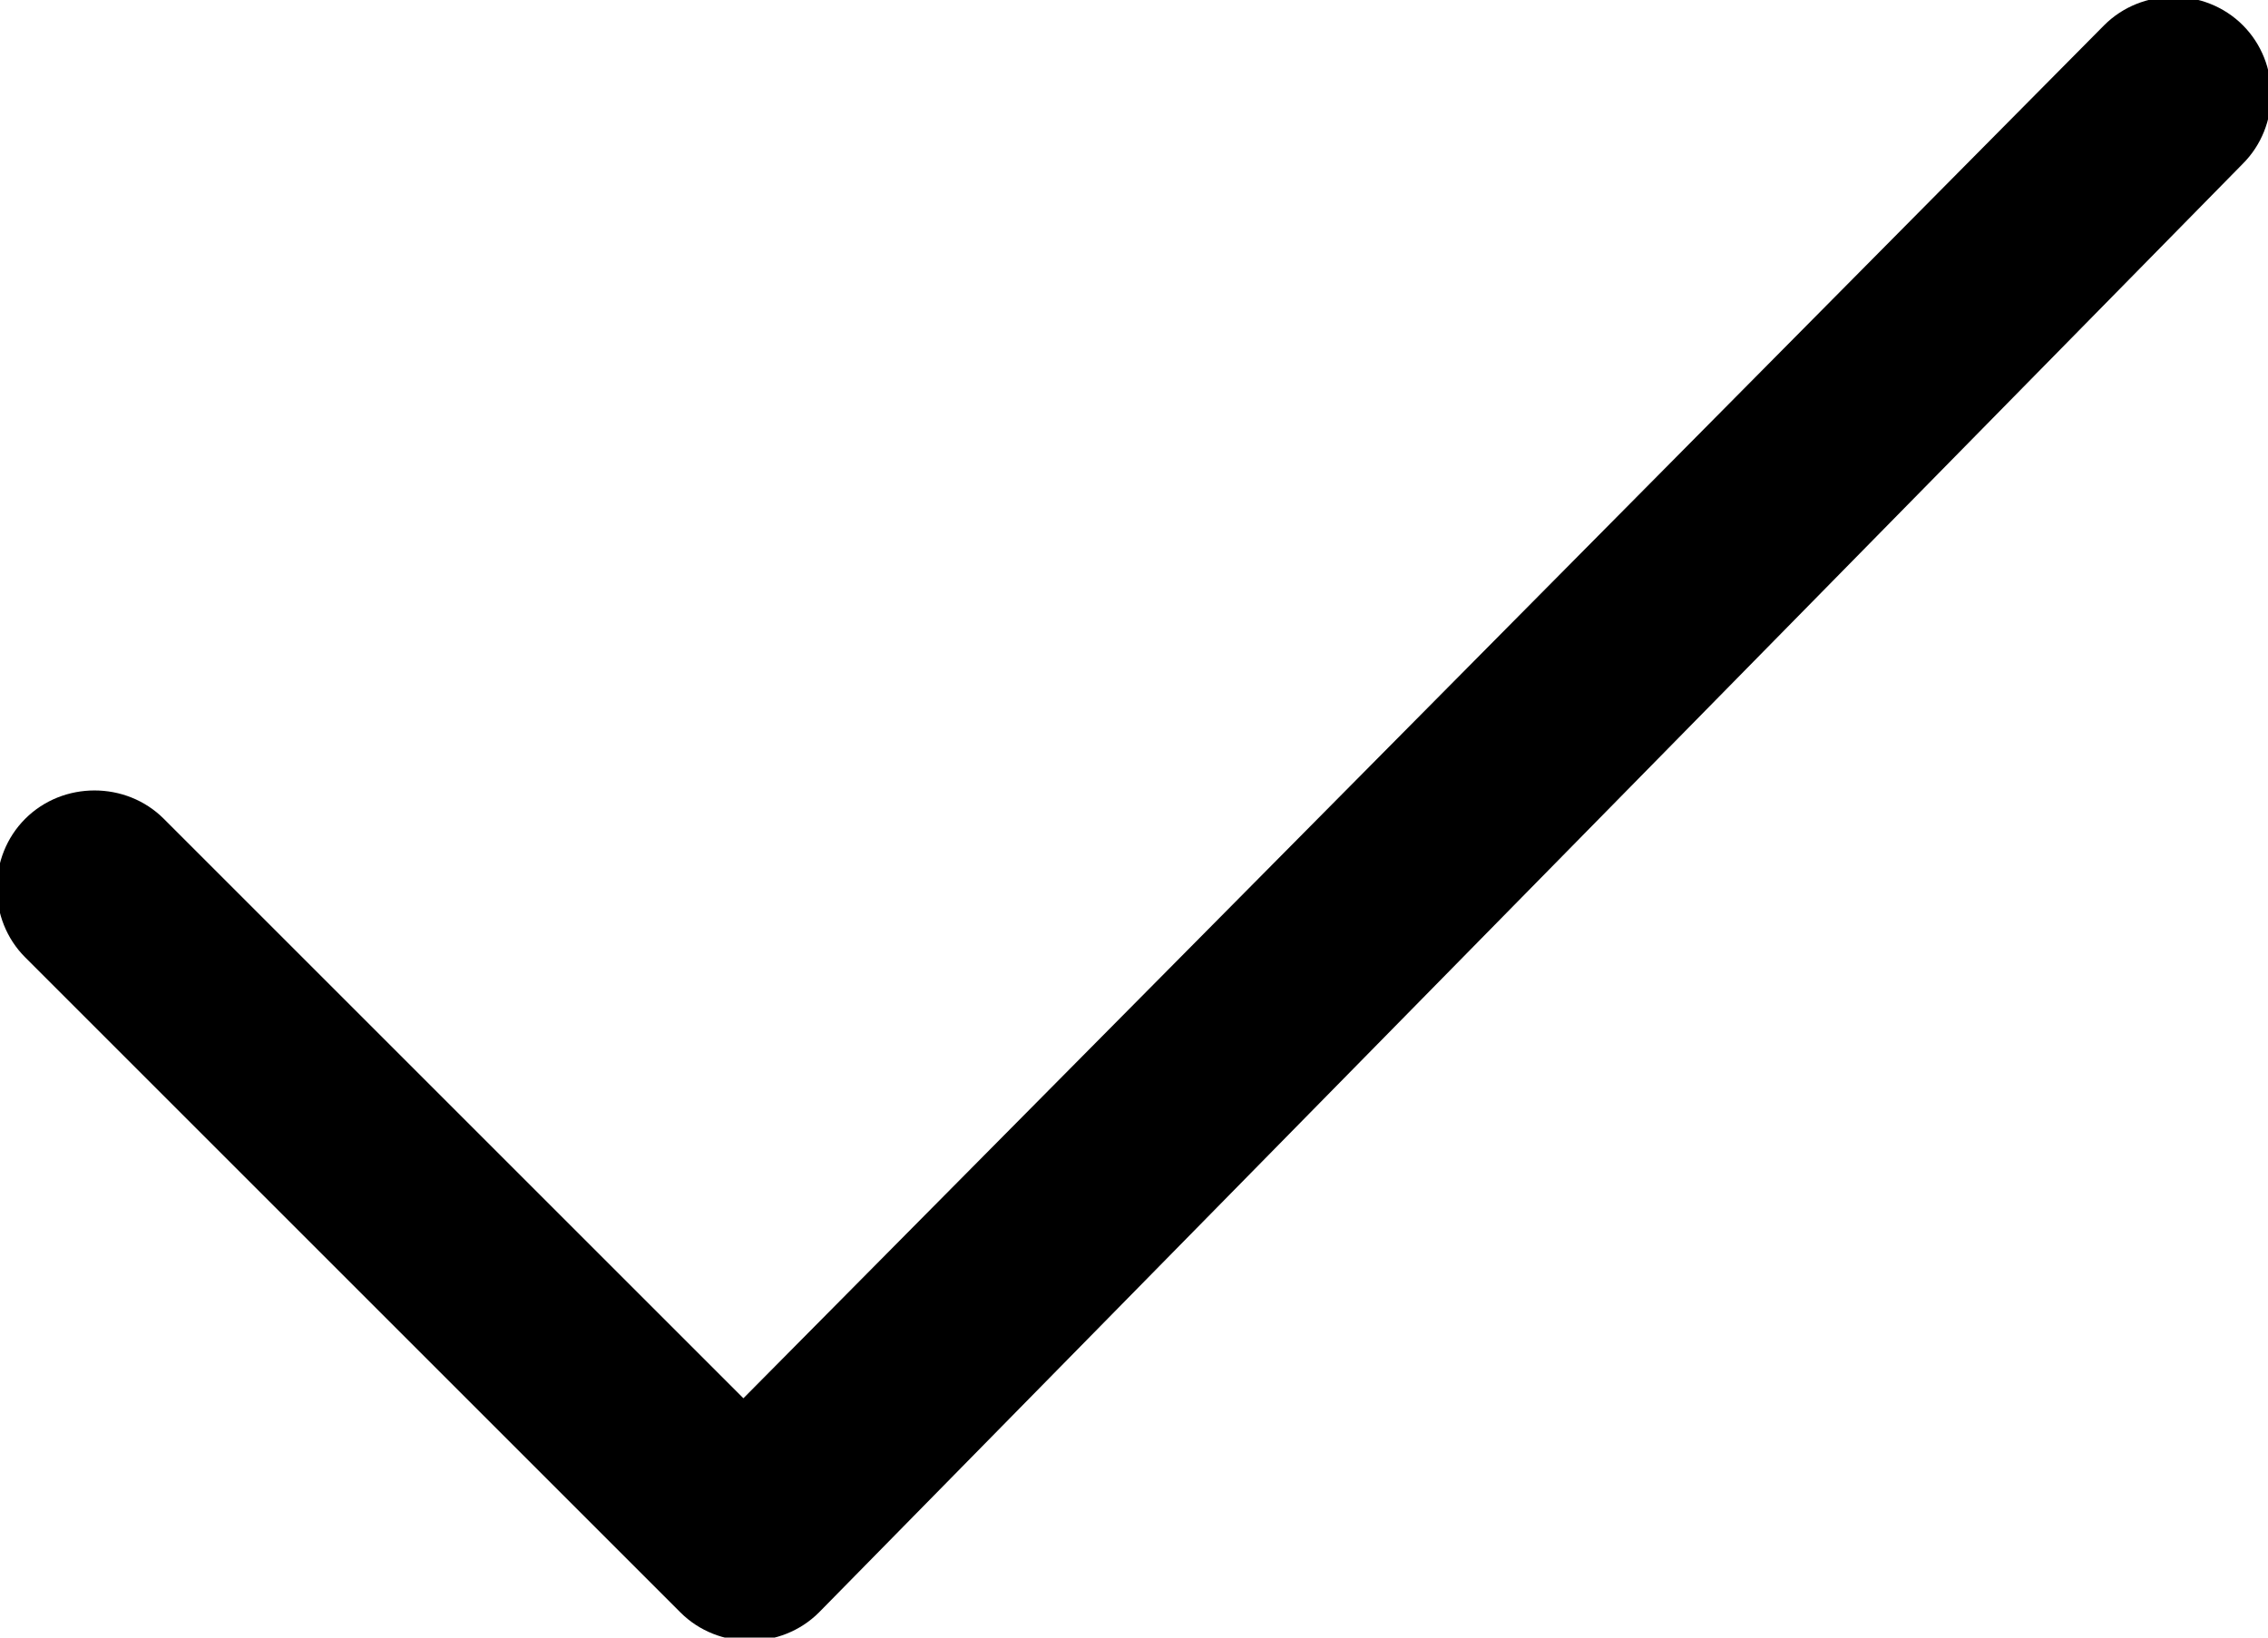 <svg width="18" height="13" viewBox="0 0 18 13" fill="none" xmlns="http://www.w3.org/2000/svg">    <path fill="currentColor" d="M17.8,0.2c0.3,0.3,0.3,0.8,0,1.1L6.5,12.8c-0.3,0.3-0.8,0.3-1.1,0L0.2,7.6c-0.3-0.3-0.3-0.8,0-1.1      c0.3-0.3,0.8-0.3,1.1,0l4.6,4.6L16.7,0.2C17-0.1,17.5-0.1,17.8,0.2z"></path>    </svg>